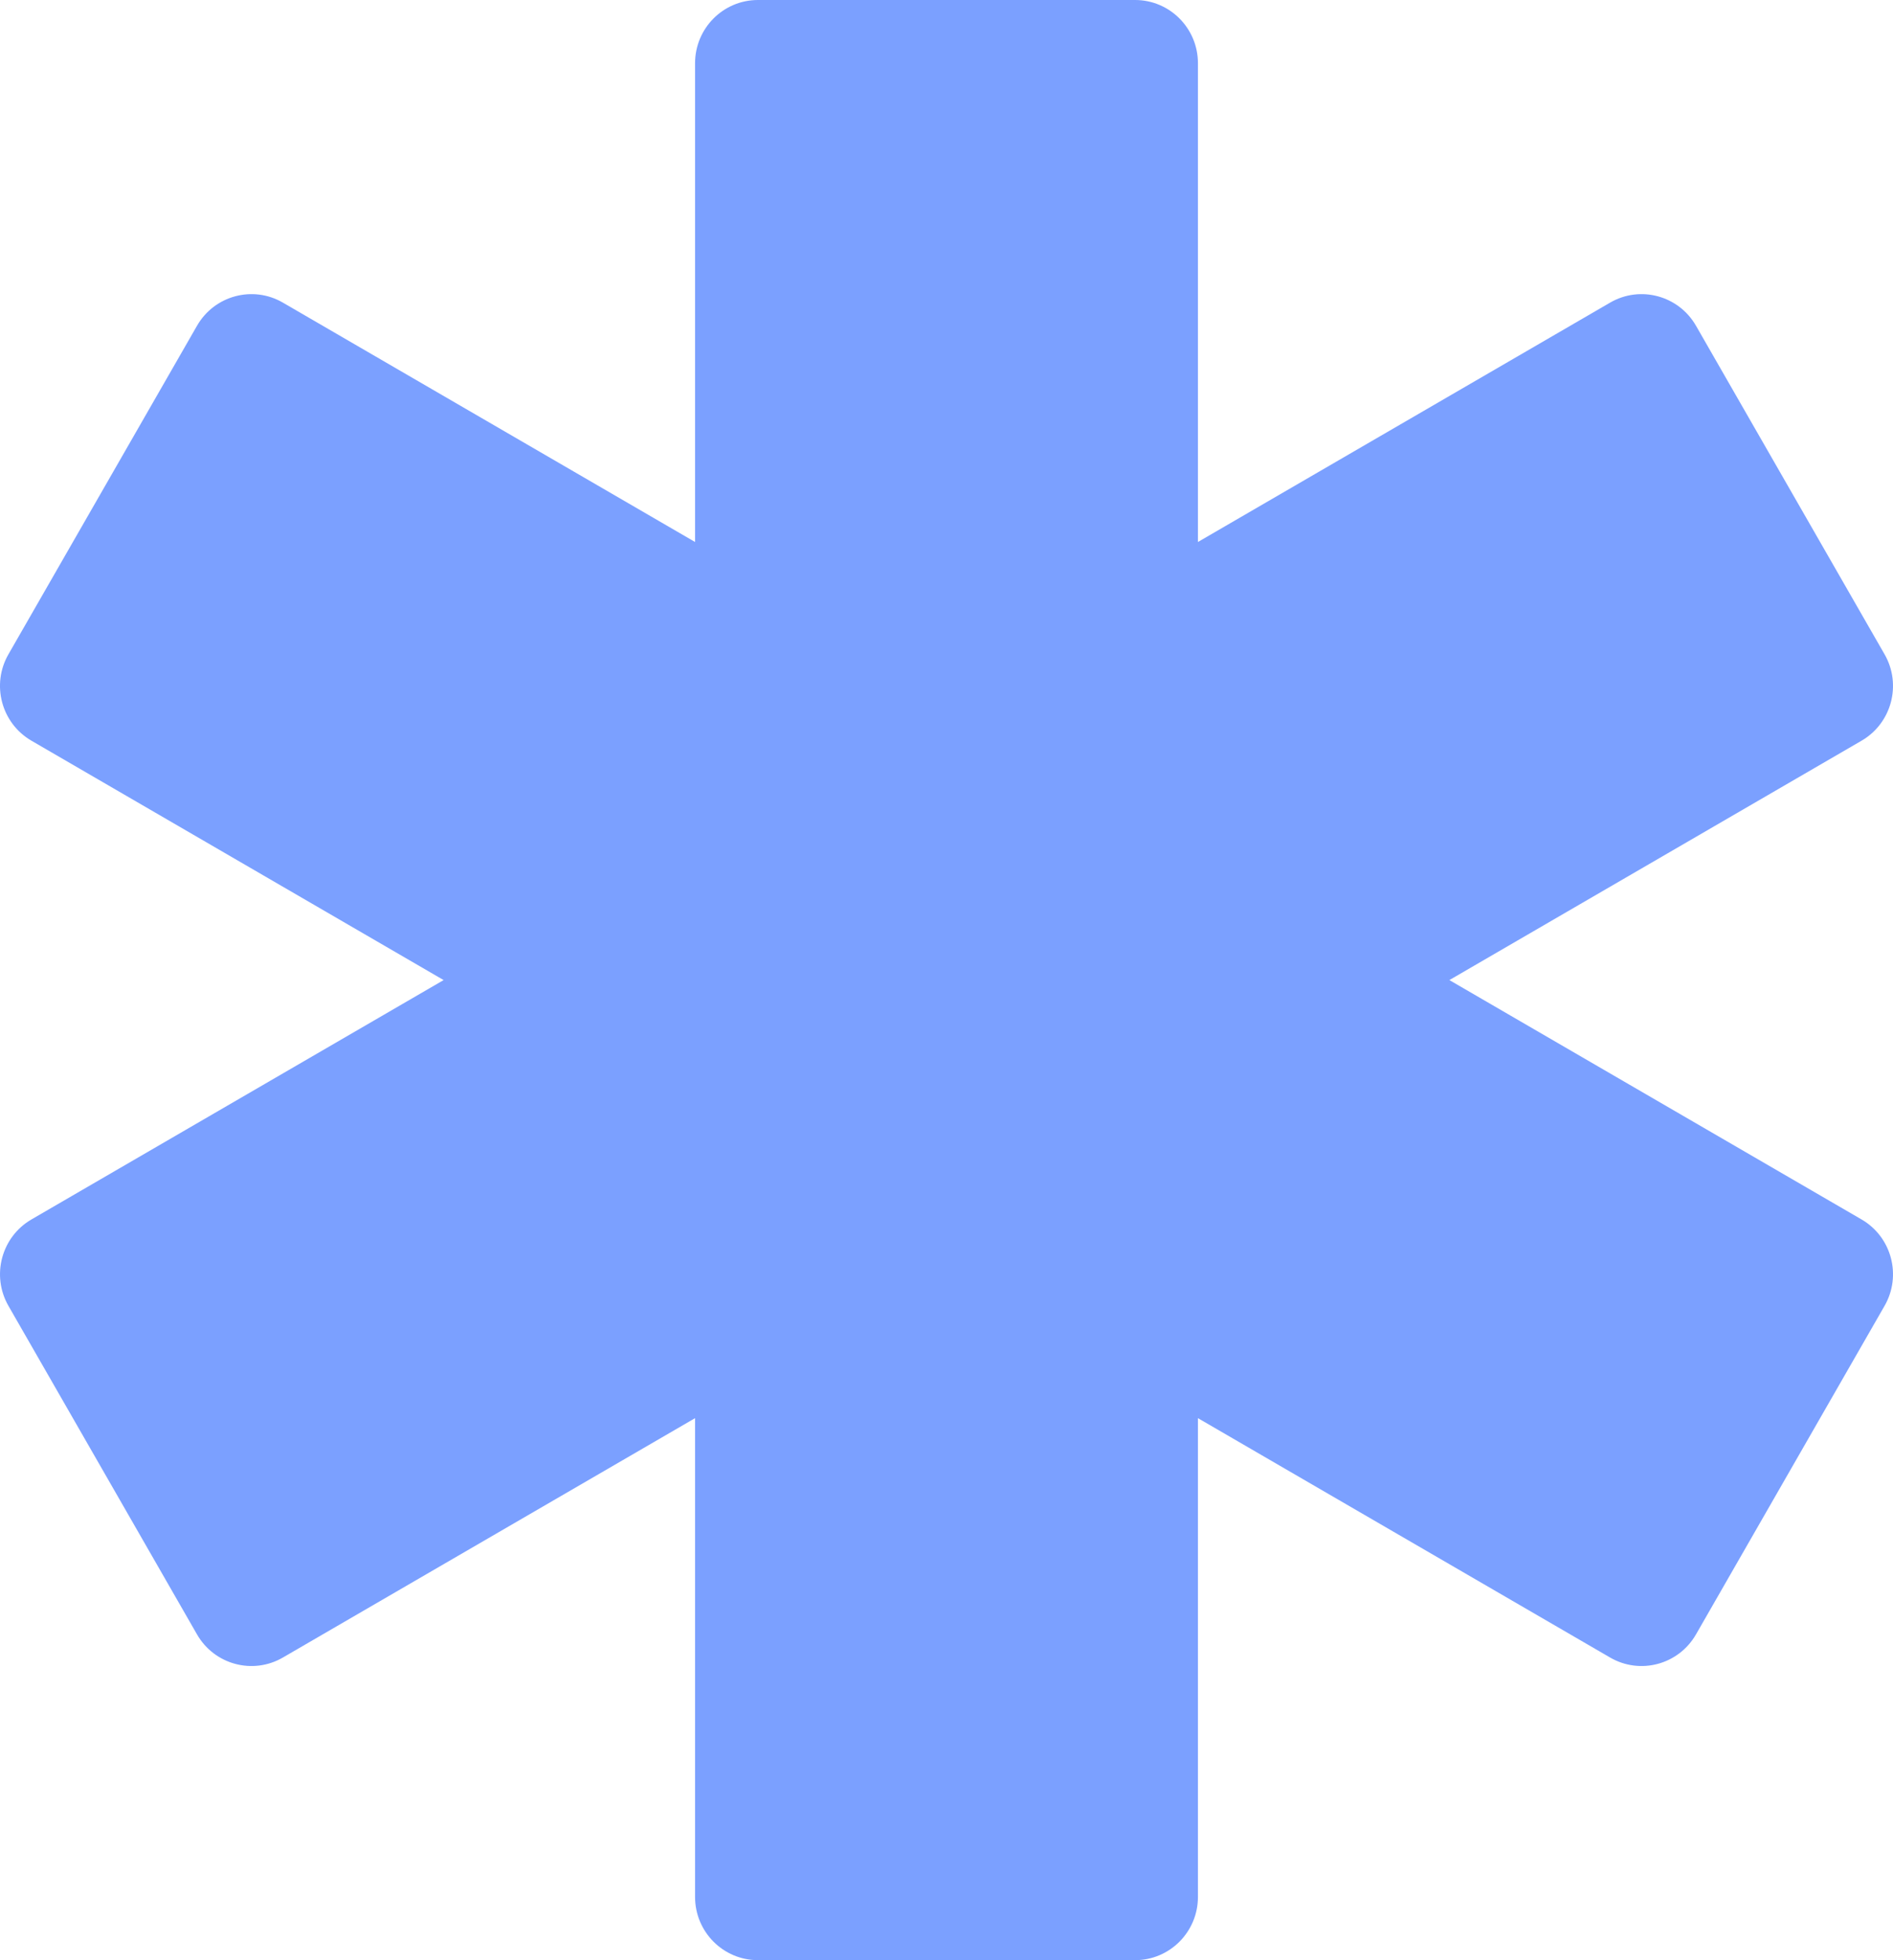 <svg width="86" height="89" viewBox="0 0 86 89" fill="none" xmlns="http://www.w3.org/2000/svg">
<path d="M31.577 2.871C31.577 1.285 32.856 0 34.433 0H51.567C53.144 0 54.423 1.285 54.423 2.871V24.609L73.149 13.74C74.515 12.947 76.261 13.418 77.05 14.791L85.617 29.709C86.406 31.082 85.938 32.838 84.572 33.631L65.846 44.5L84.572 55.369C85.938 56.162 86.406 57.918 85.617 59.291L77.05 74.209C76.261 75.582 74.515 76.053 73.149 75.26L54.423 64.391V86.129C54.423 87.715 53.144 89 51.567 89H34.433C32.856 89 31.577 87.715 31.577 86.129V64.391L12.851 75.26C11.485 76.053 9.739 75.582 8.95 74.209L0.383 59.291C-0.405 57.918 0.063 56.162 1.428 55.369L20.154 44.5L1.428 33.631C0.062 32.838 -0.406 31.082 0.383 29.709L8.95 14.791C9.739 13.418 11.485 12.947 12.851 13.74L31.577 24.609V2.871Z" fill="#7BA0FF"/>
</svg>
